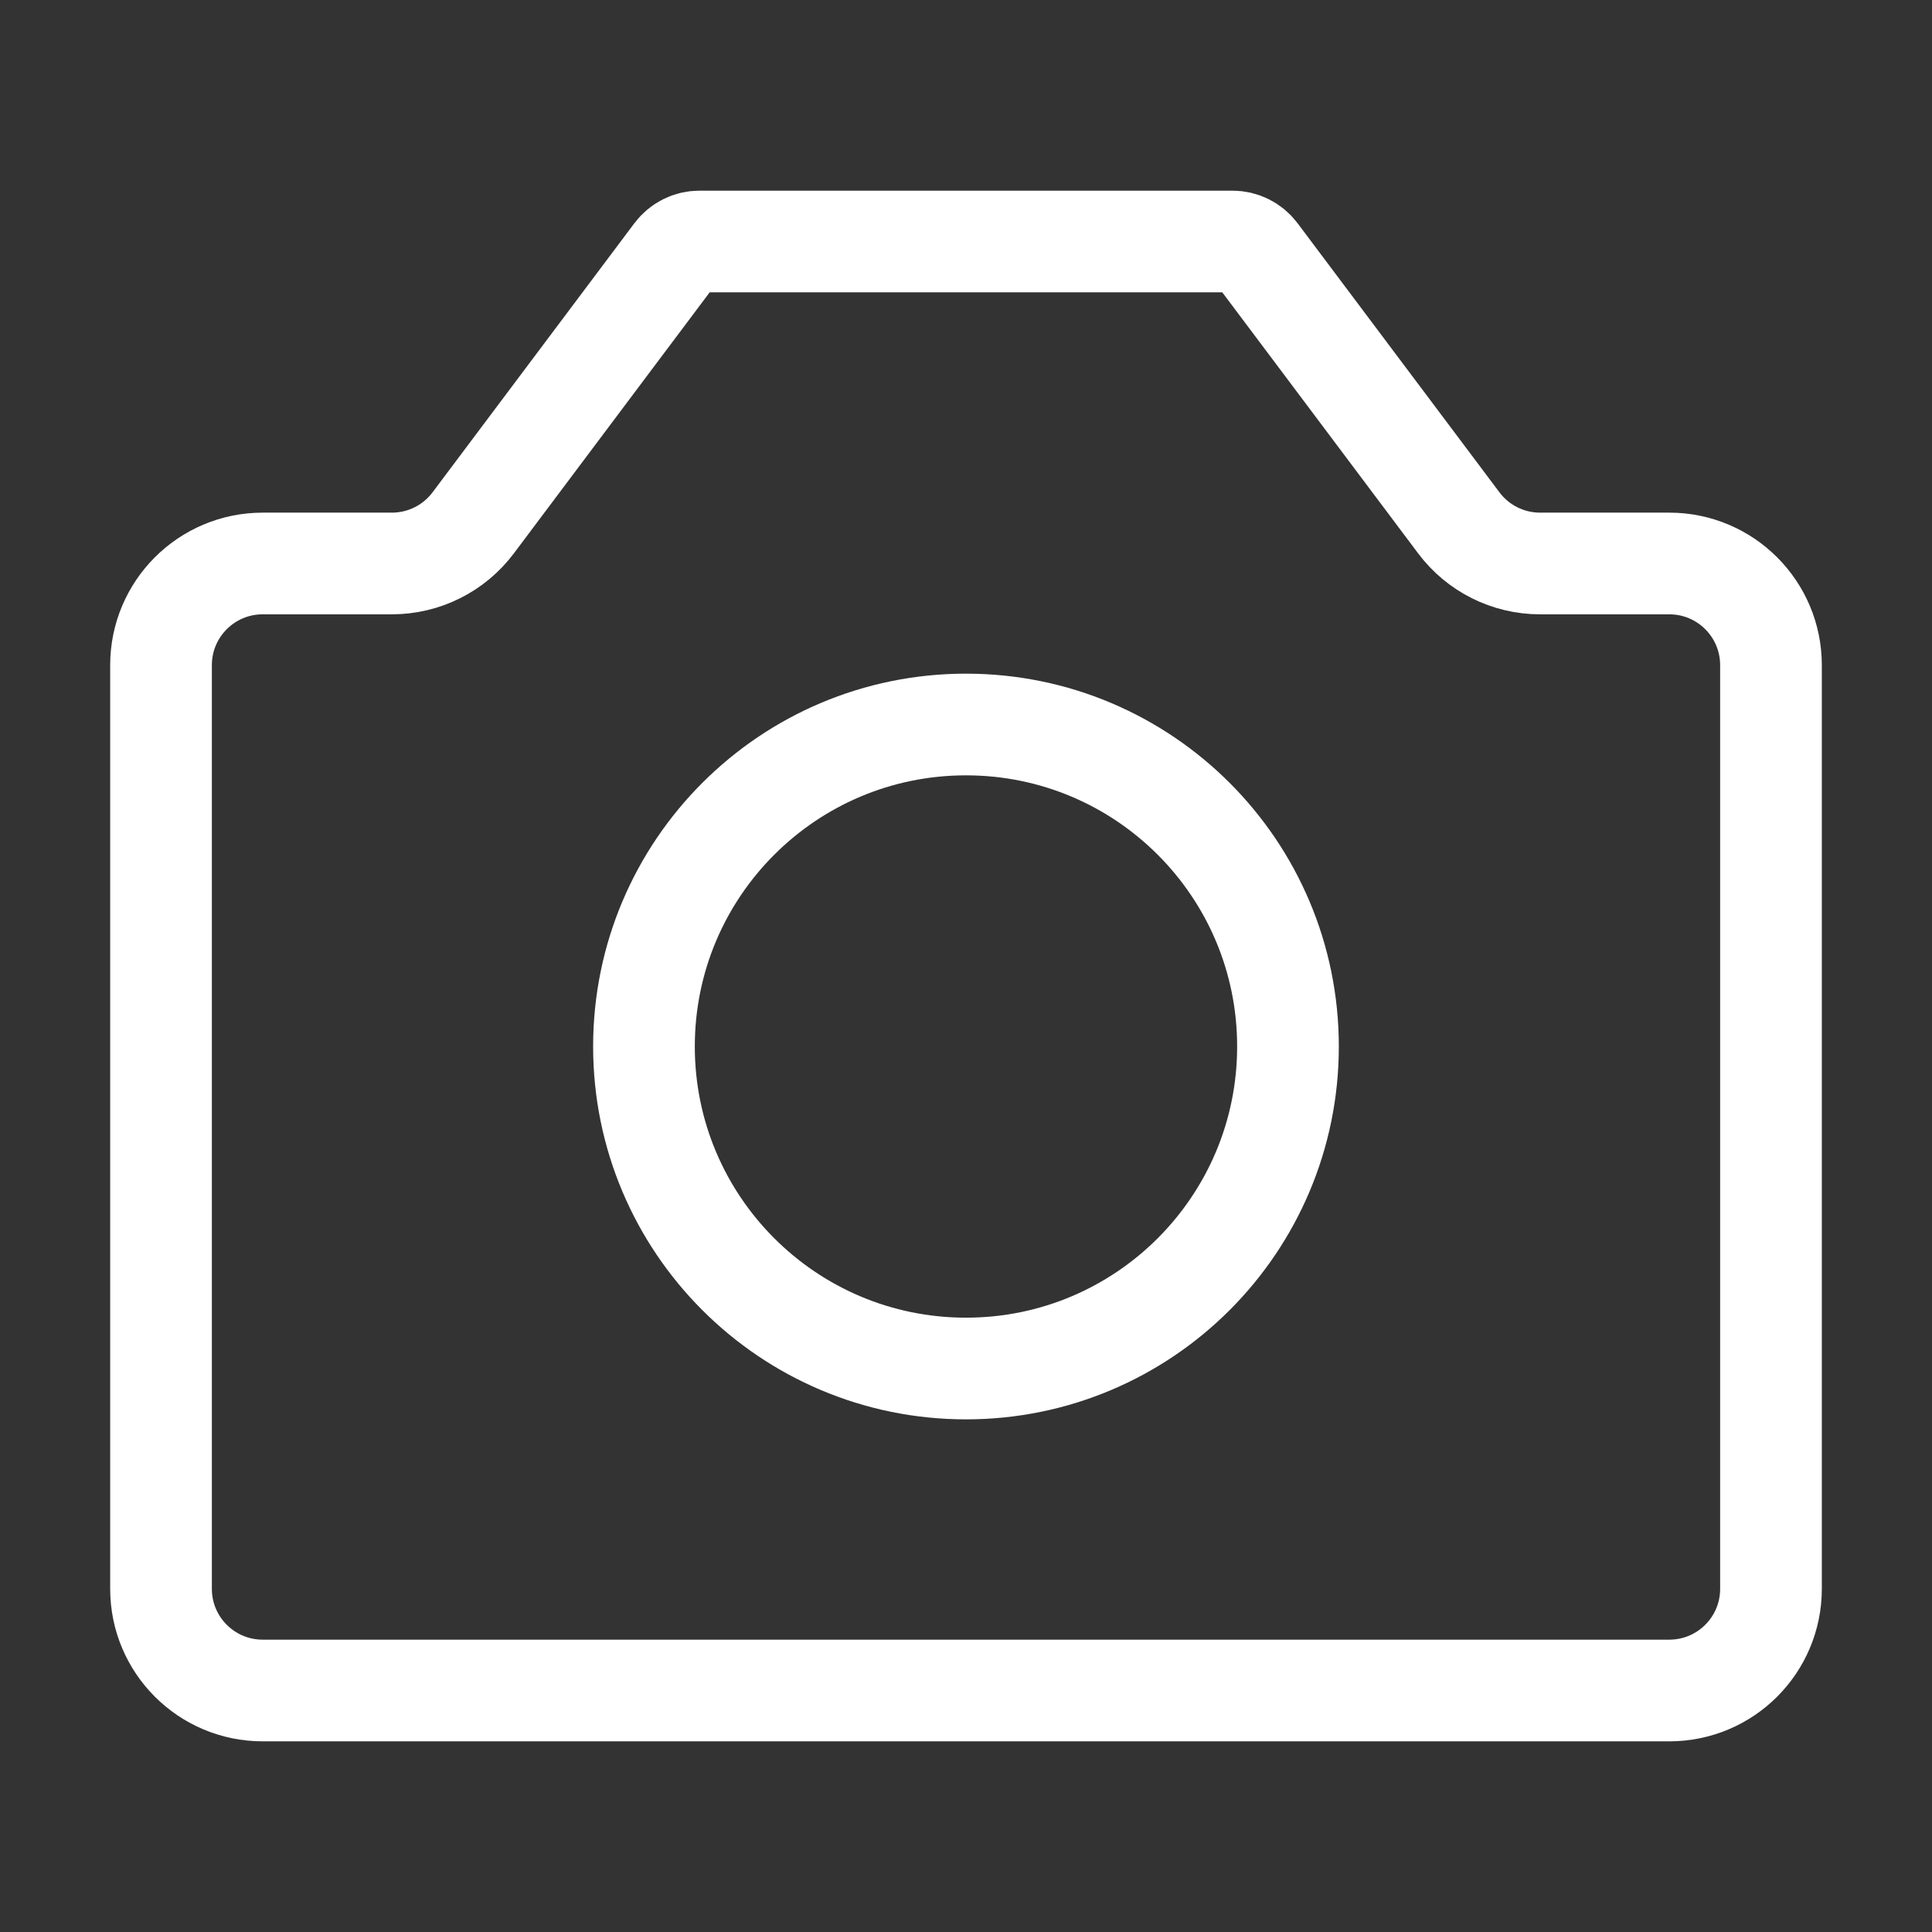 <svg width="38" height="38" viewBox="0 0 38 38" fill="none" xmlns="http://www.w3.org/2000/svg">
<rect x="0" y="0" width="38" height="38" fill="#333333" stroke="none"/>
<g id="camera">
<path id="Vector" d="M3.167 31.25V13.083C3.167 11.979 4.062 11.083 5.167 11.083H7.708C8.338 11.083 8.93 10.787 9.308 10.283L13.278 4.99C13.392 4.839 13.569 4.75 13.758 4.75H24.241C24.43 4.75 24.608 4.839 24.721 4.99L28.692 10.283C29.069 10.787 29.662 11.083 30.291 11.083H32.833C33.938 11.083 34.833 11.979 34.833 13.083V31.25C34.833 32.355 33.938 33.25 32.833 33.25H5.167C4.062 33.25 3.167 32.355 3.167 31.25Z" stroke="white" stroke-width="2" stroke-linecap="round" stroke-linejoin="round"/>
<path id="Vector_2" d="M19 26.917C22.498 26.917 25.333 24.081 25.333 20.583C25.333 17.085 22.498 14.25 19 14.25C15.502 14.25 12.666 17.085 12.666 20.583C12.666 24.081 15.502 26.917 19 26.917Z" stroke="white" stroke-width="2" stroke-linecap="round" stroke-linejoin="round"/>
</g>
</svg>
